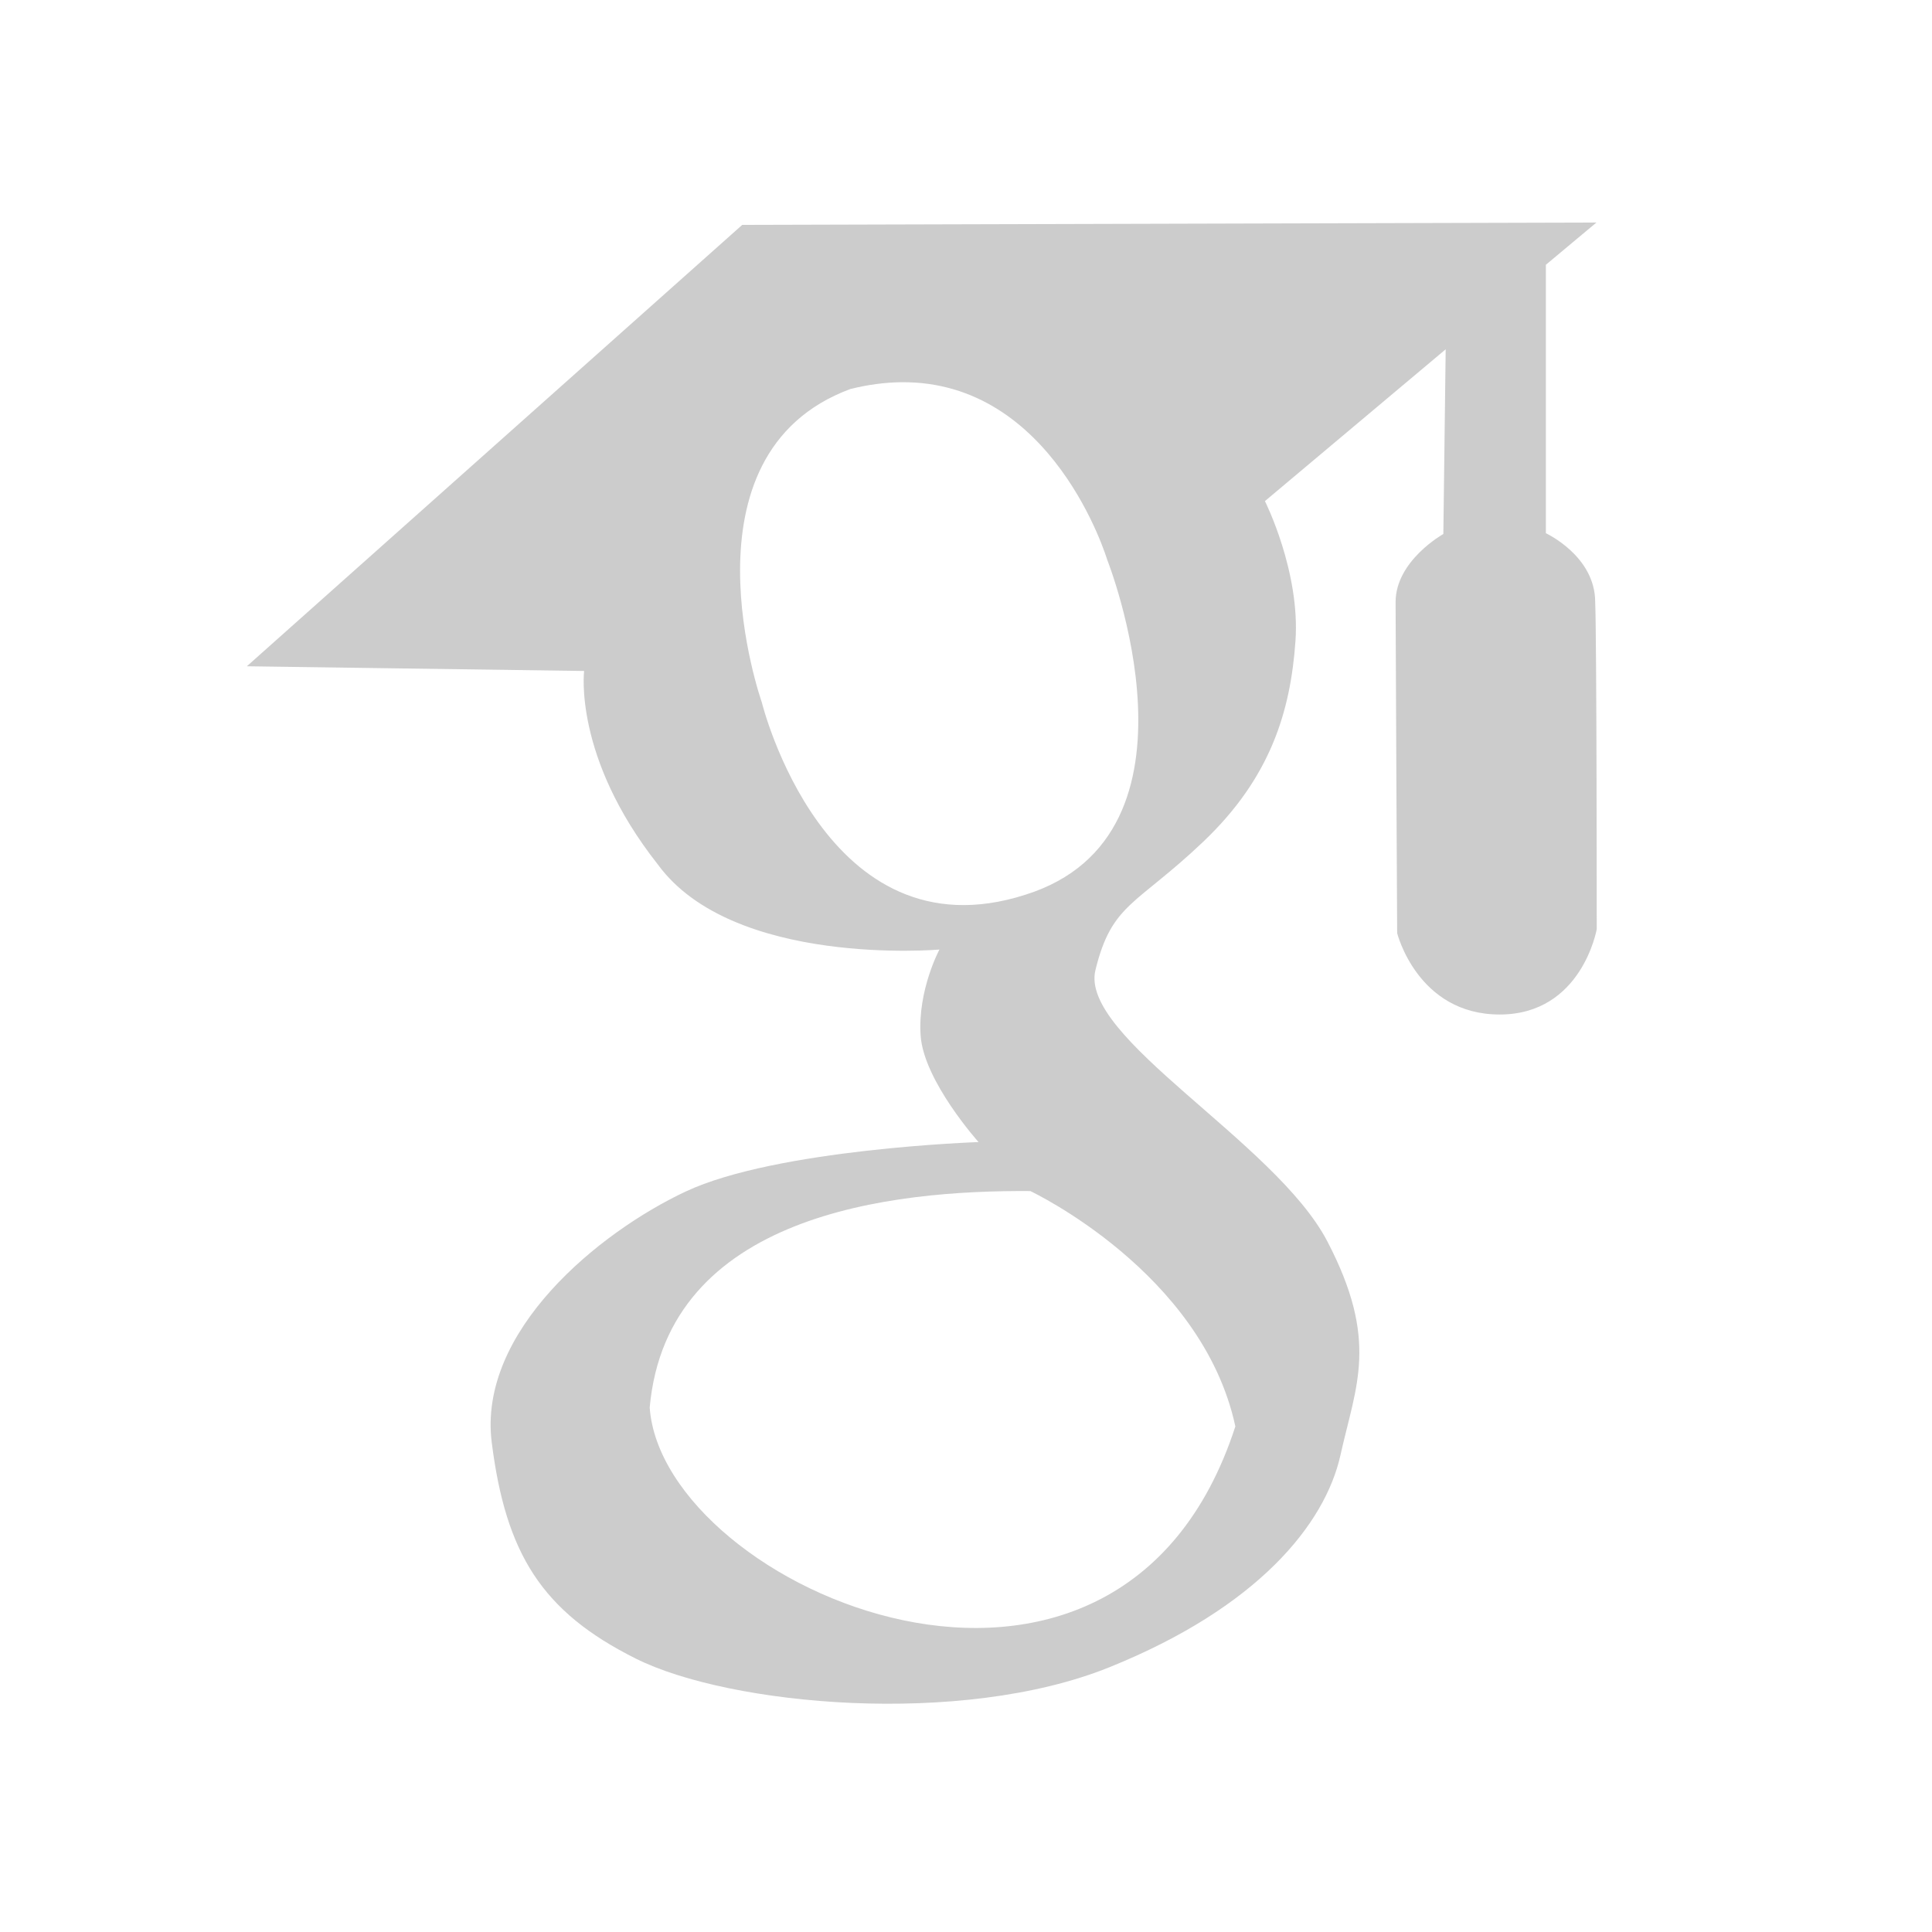 <?xml version="1.0" encoding="UTF-8" standalone="no"?>
<!-- Created with Inkscape (http://www.inkscape.org/) -->

<svg
   xmlns:dc="http://purl.org/dc/elements/1.1/"
   xmlns:cc="http://creativecommons.org/ns#"
   xmlns:rdf="http://www.w3.org/1999/02/22-rdf-syntax-ns#"
   xmlns:svg="http://www.w3.org/2000/svg"
   xmlns="http://www.w3.org/2000/svg"
   xmlns:sodipodi="http://sodipodi.sourceforge.net/DTD/sodipodi-0.dtd"
   xmlns:inkscape="http://www.inkscape.org/namespaces/inkscape"
   width="200"
   height="200"
   viewBox="0 0 52.917 52.917"
   version="1.1"
   id="svg8"
   inkscape:version="0.92.3 (2405546, 2018-03-11)"
   sodipodi:docname="social_googleScholar.svg"
   inkscape:export-filename="C:\Users\Omni\Desktop\social_googleScholar.png"
   inkscape:export-xdpi="96"
   inkscape:export-ydpi="96">
  <defs
     id="defs2" />
  <sodipodi:namedview
     id="base"
     pagecolor="#ffffff"
     bordercolor="#666666"
     borderopacity="1.0"
     inkscape:pageopacity="0.0"
     inkscape:pageshadow="2"
     inkscape:zoom="1.979899"
     inkscape:cx="143.6018"
     inkscape:cy="156.85687"
     inkscape:document-units="px"
     inkscape:current-layer="layer1"
     showgrid="false"
     units="px"
     inkscape:pagecheckerboard="true"
     inkscape:window-width="1680"
     inkscape:window-height="987"
     inkscape:window-x="-8"
     inkscape:window-y="-8"
     inkscape:window-maximized="1" />
  <g
     inkscape:label="Layer 1"
     inkscape:groupmode="layer"
     id="layer1"
     transform="translate(0,-244.083)">
    <path
       style="fill:#cccccc;fill-rule:evenodd;stroke:none;stroke-width:0.34px;stroke-linecap:butt;stroke-linejoin:miter;stroke-opacity:1"
       d="m 43.726,250.178 -23.396,0.064 -13.569,12.09 9.238,0.129 c 0,0 -0.3,2.358 2.015,5.294 2.058,2.829 7.717,2.336 7.717,2.336 0,0 -0.6,1.115 -0.515,2.358 0.086,1.243 1.586,2.915 1.586,2.915 0,0 -5.531,0.186 -8.02,1.354 -2.385,1.119 -5.699,3.833 -5.313,6.877 0.386,3.044 1.371,4.63 3.944,5.916 2.572,1.286 8.907,1.876 12.969,0.239 4.062,-1.637 5.911,-3.91 6.335,-5.82 0.424,-1.91 1.061,-3.122 -0.364,-5.851 -1.425,-2.728 -6.8,-5.587 -6.349,-7.427 0.45,-1.836 1.105,-1.758 2.954,-3.516 1.849,-1.758 2.388,-3.579 2.524,-5.488 0.137,-1.909 -0.836,-3.84 -0.836,-3.84 l 4.951,-4.158 -0.064,5.059 c 0,0 -1.308,0.729 -1.308,1.865 0,0.923 0.043,9.067 0.043,9.067 0,0 0.557,2.229 2.808,2.229 2.251,0 2.658,-2.336 2.658,-2.336 0,0 3.4e-4,-7.995 -0.042,-8.96 4e-6,-1.265 -1.351,-1.886 -1.351,-1.886 v -7.353 z m -19.05,4.374 c 4.179,-0.051 5.647,4.854 5.647,4.854 0,0 3.001,7.548 -2.243,9.185 -5.487,1.758 -7.215,-5.274 -7.215,-5.274 0,0 -2.394,-6.791 2.426,-8.579 0.492,-0.122 0.953,-0.18 1.385,-0.186 z m 3.545,22.154 c 0,0 4.706,2.215 5.615,6.446 -3.206,9.886 -15.684,4.449 -16.041,-0.517 0.479,-5.294 6.614,-5.957 10.426,-5.929 z"
       id="path858"
       inkscape:connector-curvature="0"
       sodipodi:nodetypes="cccccccccsscscscscccccscccccsccccscccc" />
  </g>
</svg>
